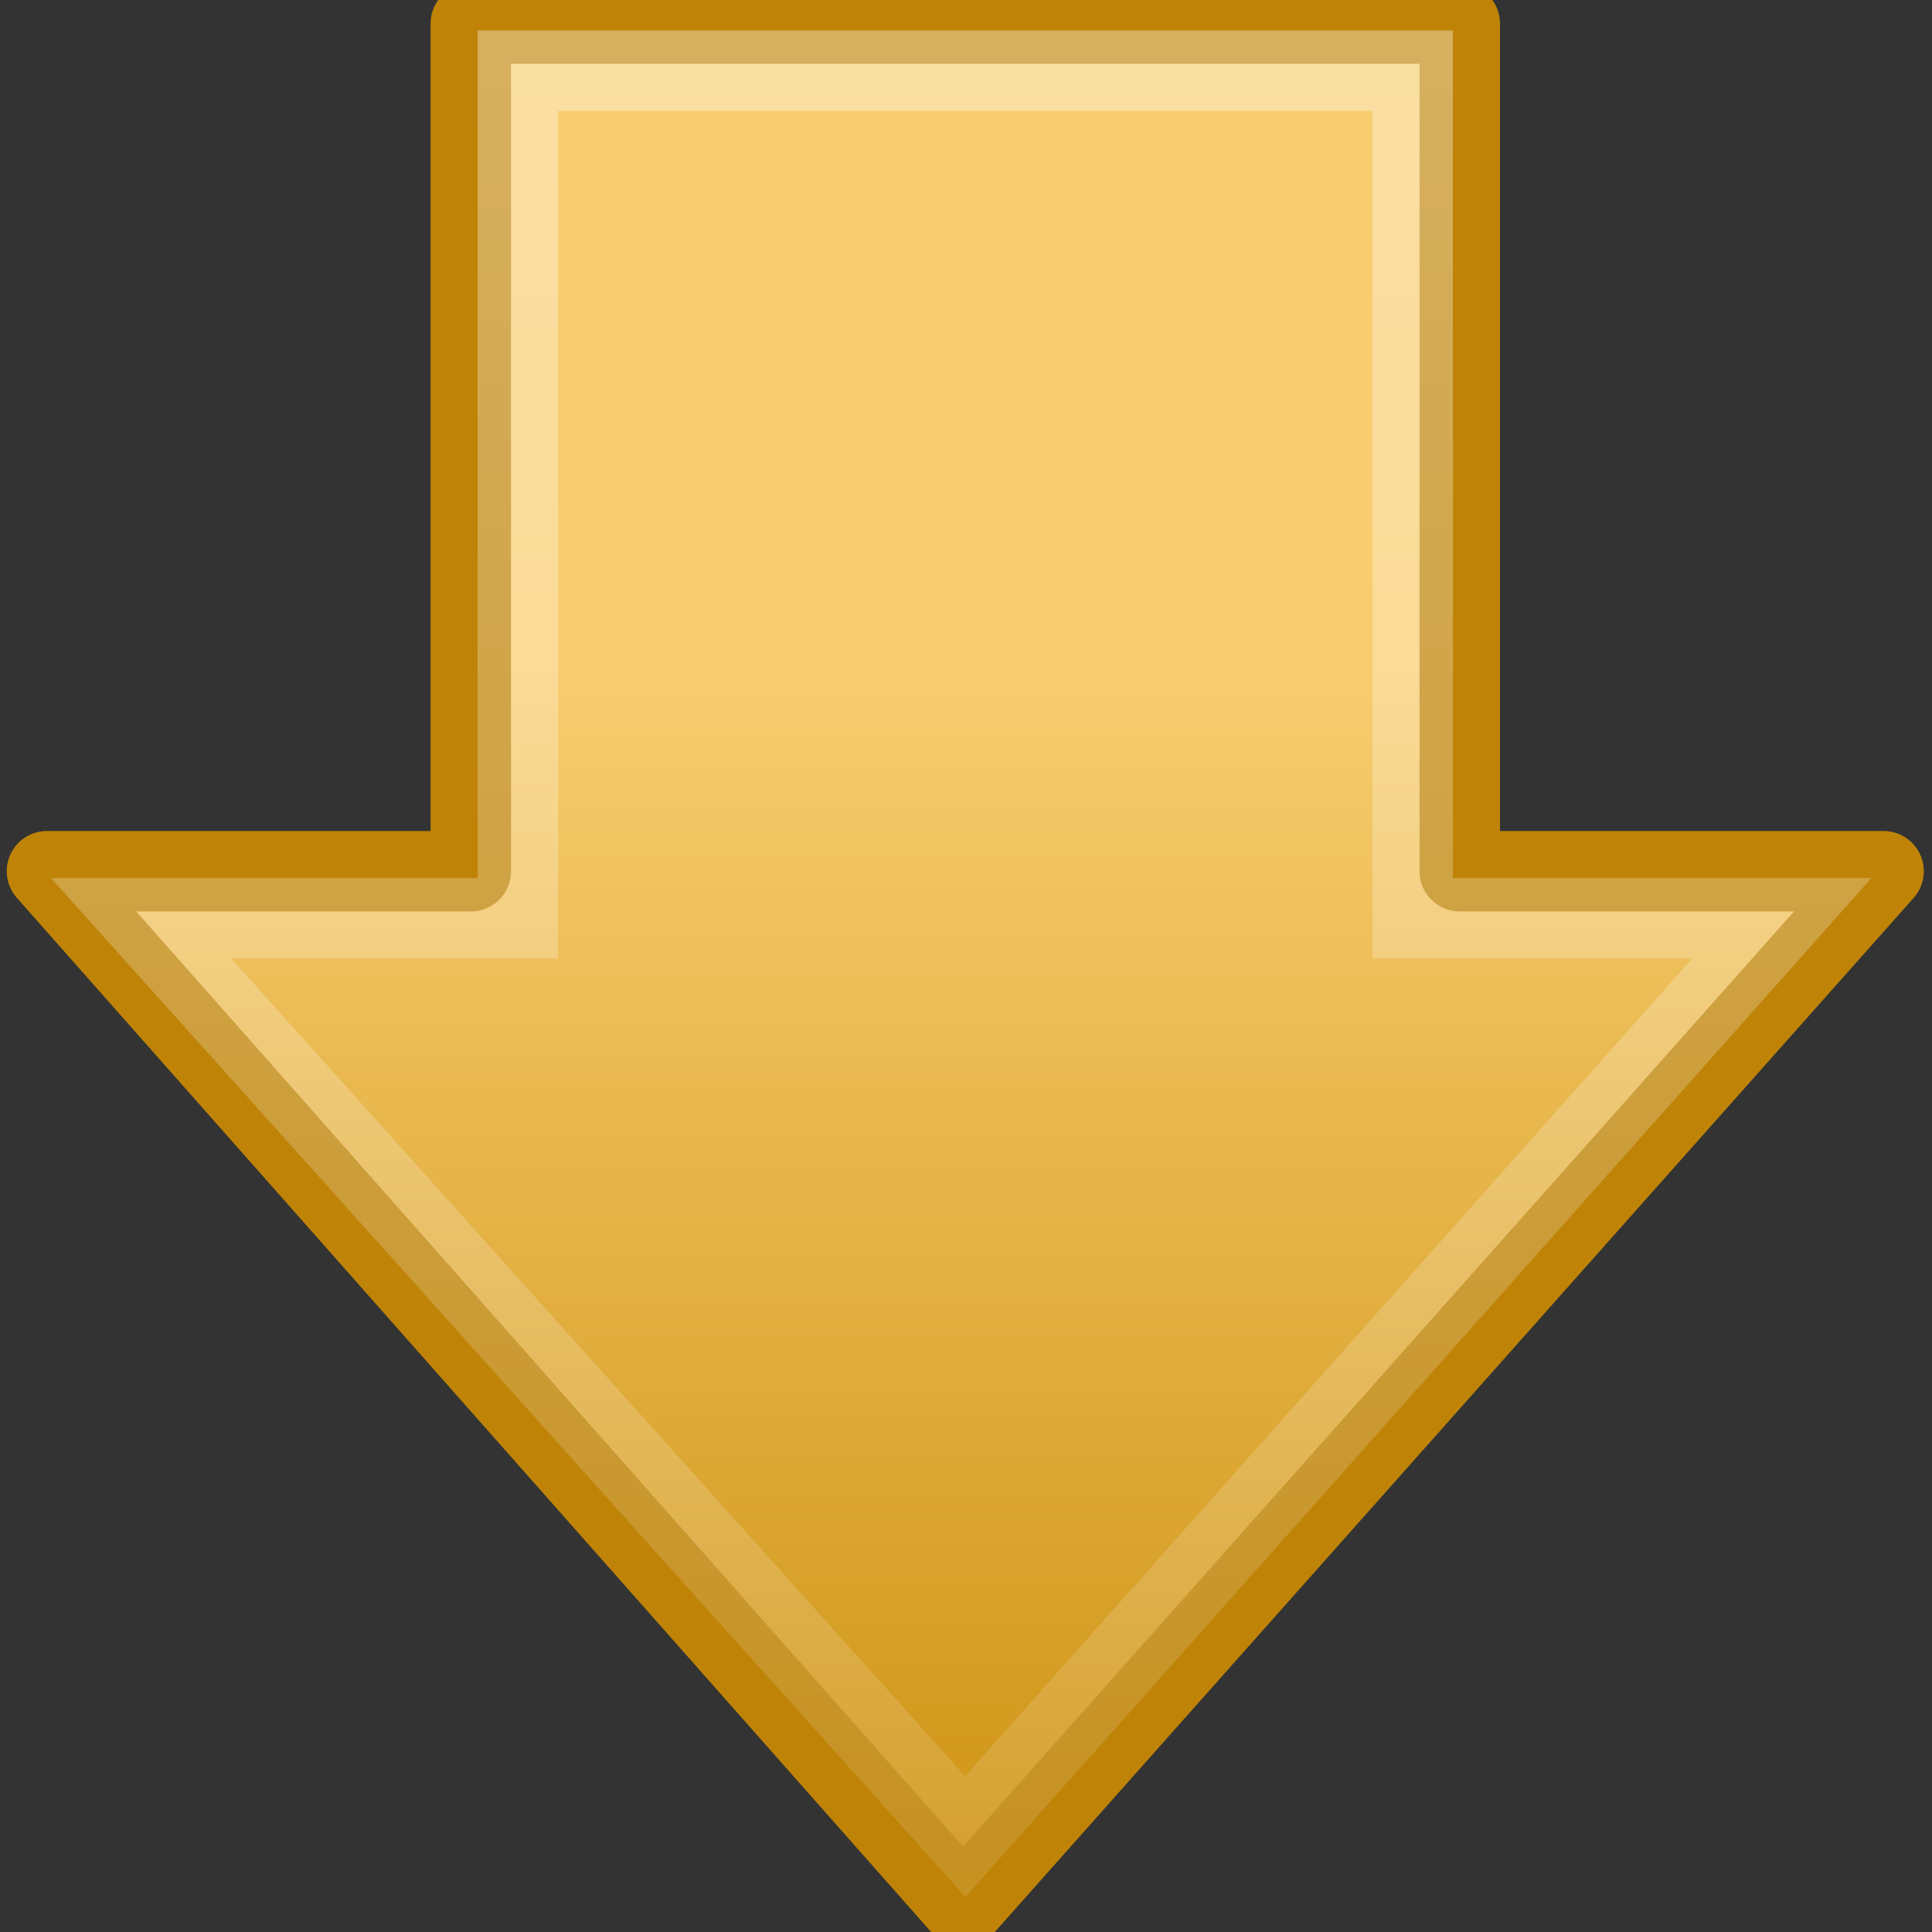 <?xml version="1.0" encoding="UTF-8" standalone="no"?>
<!-- Created with Inkscape (http://www.inkscape.org/) -->

<svg
   xmlns:dc="http://purl.org/dc/elements/1.1/"
   xmlns:cc="http://creativecommons.org/ns#"
   xmlns:rdf="http://www.w3.org/1999/02/22-rdf-syntax-ns#"
   xmlns:svg="http://www.w3.org/2000/svg"
   xmlns="http://www.w3.org/2000/svg"
   xmlns:xlink="http://www.w3.org/1999/xlink"
   xmlns:sodipodi="http://sodipodi.sourceforge.net/DTD/sodipodi-0.dtd"
   xmlns:inkscape="http://www.inkscape.org/namespaces/inkscape"
   version="1.0"
   width="24"
   height="24"
   id="svg2442"
   inkscape:version="0.48.5 r10040"
   sodipodi:docname="down.svg">
  <rect width="100%" height="100%" fill="#333333" stroke="none"/>
  <sodipodi:namedview
     pagecolor="#ffffff"
     bordercolor="#666666"
     borderopacity="1"
     objecttolerance="10"
     gridtolerance="10"
     guidetolerance="10"
     inkscape:pageopacity="0"
     inkscape:pageshadow="2"
     inkscape:window-width="1864"
     inkscape:window-height="1018"
     id="namedview20"
     showgrid="false"
     inkscape:showpageshadow="false"
     inkscape:zoom="4.9166667"
     inkscape:cx="-0.61016949"
     inkscape:cy="24"
     inkscape:window-x="56"
     inkscape:window-y="32"
     inkscape:window-maximized="1"
     inkscape:current-layer="svg2442" />
  <defs
     id="defs2444">
    <linearGradient
       id="linearGradient5105-262-943-861">
      <stop
         id="stop2487"
         style="stop-color:#0d0d0d;stop-opacity:1"
         offset="0" />
      <stop
         id="stop2489"
         style="stop-color:#0d0d0d;stop-opacity:0"
         offset="1" />
    </linearGradient>
    <radialGradient
       cx="11.25"
       cy="19.031"
       r="8.062"
       fx="11.25"
       fy="19.031"
       id="radialGradient5315"
       xlink:href="#linearGradient5105-262-943-861"
       gradientUnits="userSpaceOnUse"
       gradientTransform="matrix(1,0,0,0.283,0,13.646)" />
    <linearGradient
       id="linearGradient4168">
      <stop
         id="stop4170"
         style="stop-color:#f8cd70;stop-opacity:1"
         offset="0" />
      <stop
         id="stop4172"
         style="stop-color:#cc9110;stop-opacity:1"
         offset="1" />
    </linearGradient>
    <linearGradient
       x1="28.671"
       y1="23.891"
       x2="1.31"
       y2="23.891"
       id="linearGradient2615"
       xlink:href="#linearGradient4168"
       gradientUnits="userSpaceOnUse"
       gradientTransform="matrix(0,-0.983,-0.989,0,47.637,43.3)" />
    <linearGradient
       id="linearGradient4222">
      <stop
         id="stop4224"
         style="stop-color:white;stop-opacity:1"
         offset="0" />
      <stop
         id="stop4226"
         style="stop-color:white;stop-opacity:0"
         offset="1" />
    </linearGradient>
    <linearGradient
       x1="8.527"
       y1="33.332"
       x2="57.411"
       y2="33.332"
       id="linearGradient2612"
       xlink:href="#linearGradient4222"
       gradientUnits="userSpaceOnUse"
       gradientTransform="matrix(0,1.14,-1.142,0,54.072,-7.21)" />
    <linearGradient
       inkscape:collect="always"
       xlink:href="#linearGradient4222"
       id="linearGradient3000"
       gradientUnits="userSpaceOnUse"
       gradientTransform="matrix(0,1.14,-1.142,0,54.072,-7.21)"
       x1="8.527"
       y1="33.332"
       x2="57.411"
       y2="33.332" />
    <linearGradient
       inkscape:collect="always"
       xlink:href="#linearGradient4168"
       id="linearGradient3003"
       gradientUnits="userSpaceOnUse"
       gradientTransform="matrix(0,-0.983,-0.989,0,47.637,43.3)"
       x1="28.671"
       y1="23.891"
       x2="1.31"
       y2="23.891" />
    <radialGradient
       inkscape:collect="always"
       xlink:href="#linearGradient5105-262-943-861"
       id="radialGradient3006"
       gradientUnits="userSpaceOnUse"
       gradientTransform="matrix(2.97,0,0,0.817,-9.407,25.375)"
       cx="11.25"
       cy="19.031"
       fx="11.25"
       fy="19.031"
       r="8.062" />
    <linearGradient
       inkscape:collect="always"
       xlink:href="#linearGradient4168"
       id="linearGradient3016"
       gradientUnits="userSpaceOnUse"
       gradientTransform="matrix(0,-0.983,-0.989,0,47.637,43.3)"
       x1="28.671"
       y1="23.891"
       x2="1.31"
       y2="23.891" />
    <linearGradient
       inkscape:collect="always"
       xlink:href="#linearGradient4222"
       id="linearGradient3018"
       gradientUnits="userSpaceOnUse"
       gradientTransform="matrix(0,1.14,-1.142,0,54.072,-7.21)"
       x1="8.527"
       y1="33.332"
       x2="57.411"
       y2="33.332" />
  </defs>
  <g
     id="g3008"
     transform="matrix(0.585,0,0,0.585,-2.049,-0.585)">
    <path
       d="M 43.5,19.5 23.951,41.5 4.5,19.5 l 9,0 0,-18 21,0 0,18 9,0 z"
       id="path4348"
       style="fill:url(#linearGradient3016);fill-opacity:1;fill-rule:nonzero;stroke:#bf8407;stroke-width:1.708;stroke-linecap:round;stroke-linejoin:round;stroke-miterlimit:4;stroke-opacity:1;stroke-dasharray:none;stroke-dashoffset:0;marker:none;visibility:visible;display:inline;overflow:visible"
       inkscape:connector-curvature="0" />
    <path
       d="M 41.338,20.5 24,40 6.5,20.5 l 8,0 0,-18 19,0 0,18 7.838,0 z"
       id="path4360"
       style="opacity:0.354;fill:none;stroke:url(#linearGradient3018);stroke-width:1.708;stroke-linecap:butt;stroke-linejoin:miter;stroke-miterlimit:4;stroke-opacity:1;stroke-dasharray:none;stroke-dashoffset:0;marker:none;visibility:visible;display:inline;overflow:visible"
       inkscape:connector-curvature="0" />
  </g>
</svg>
